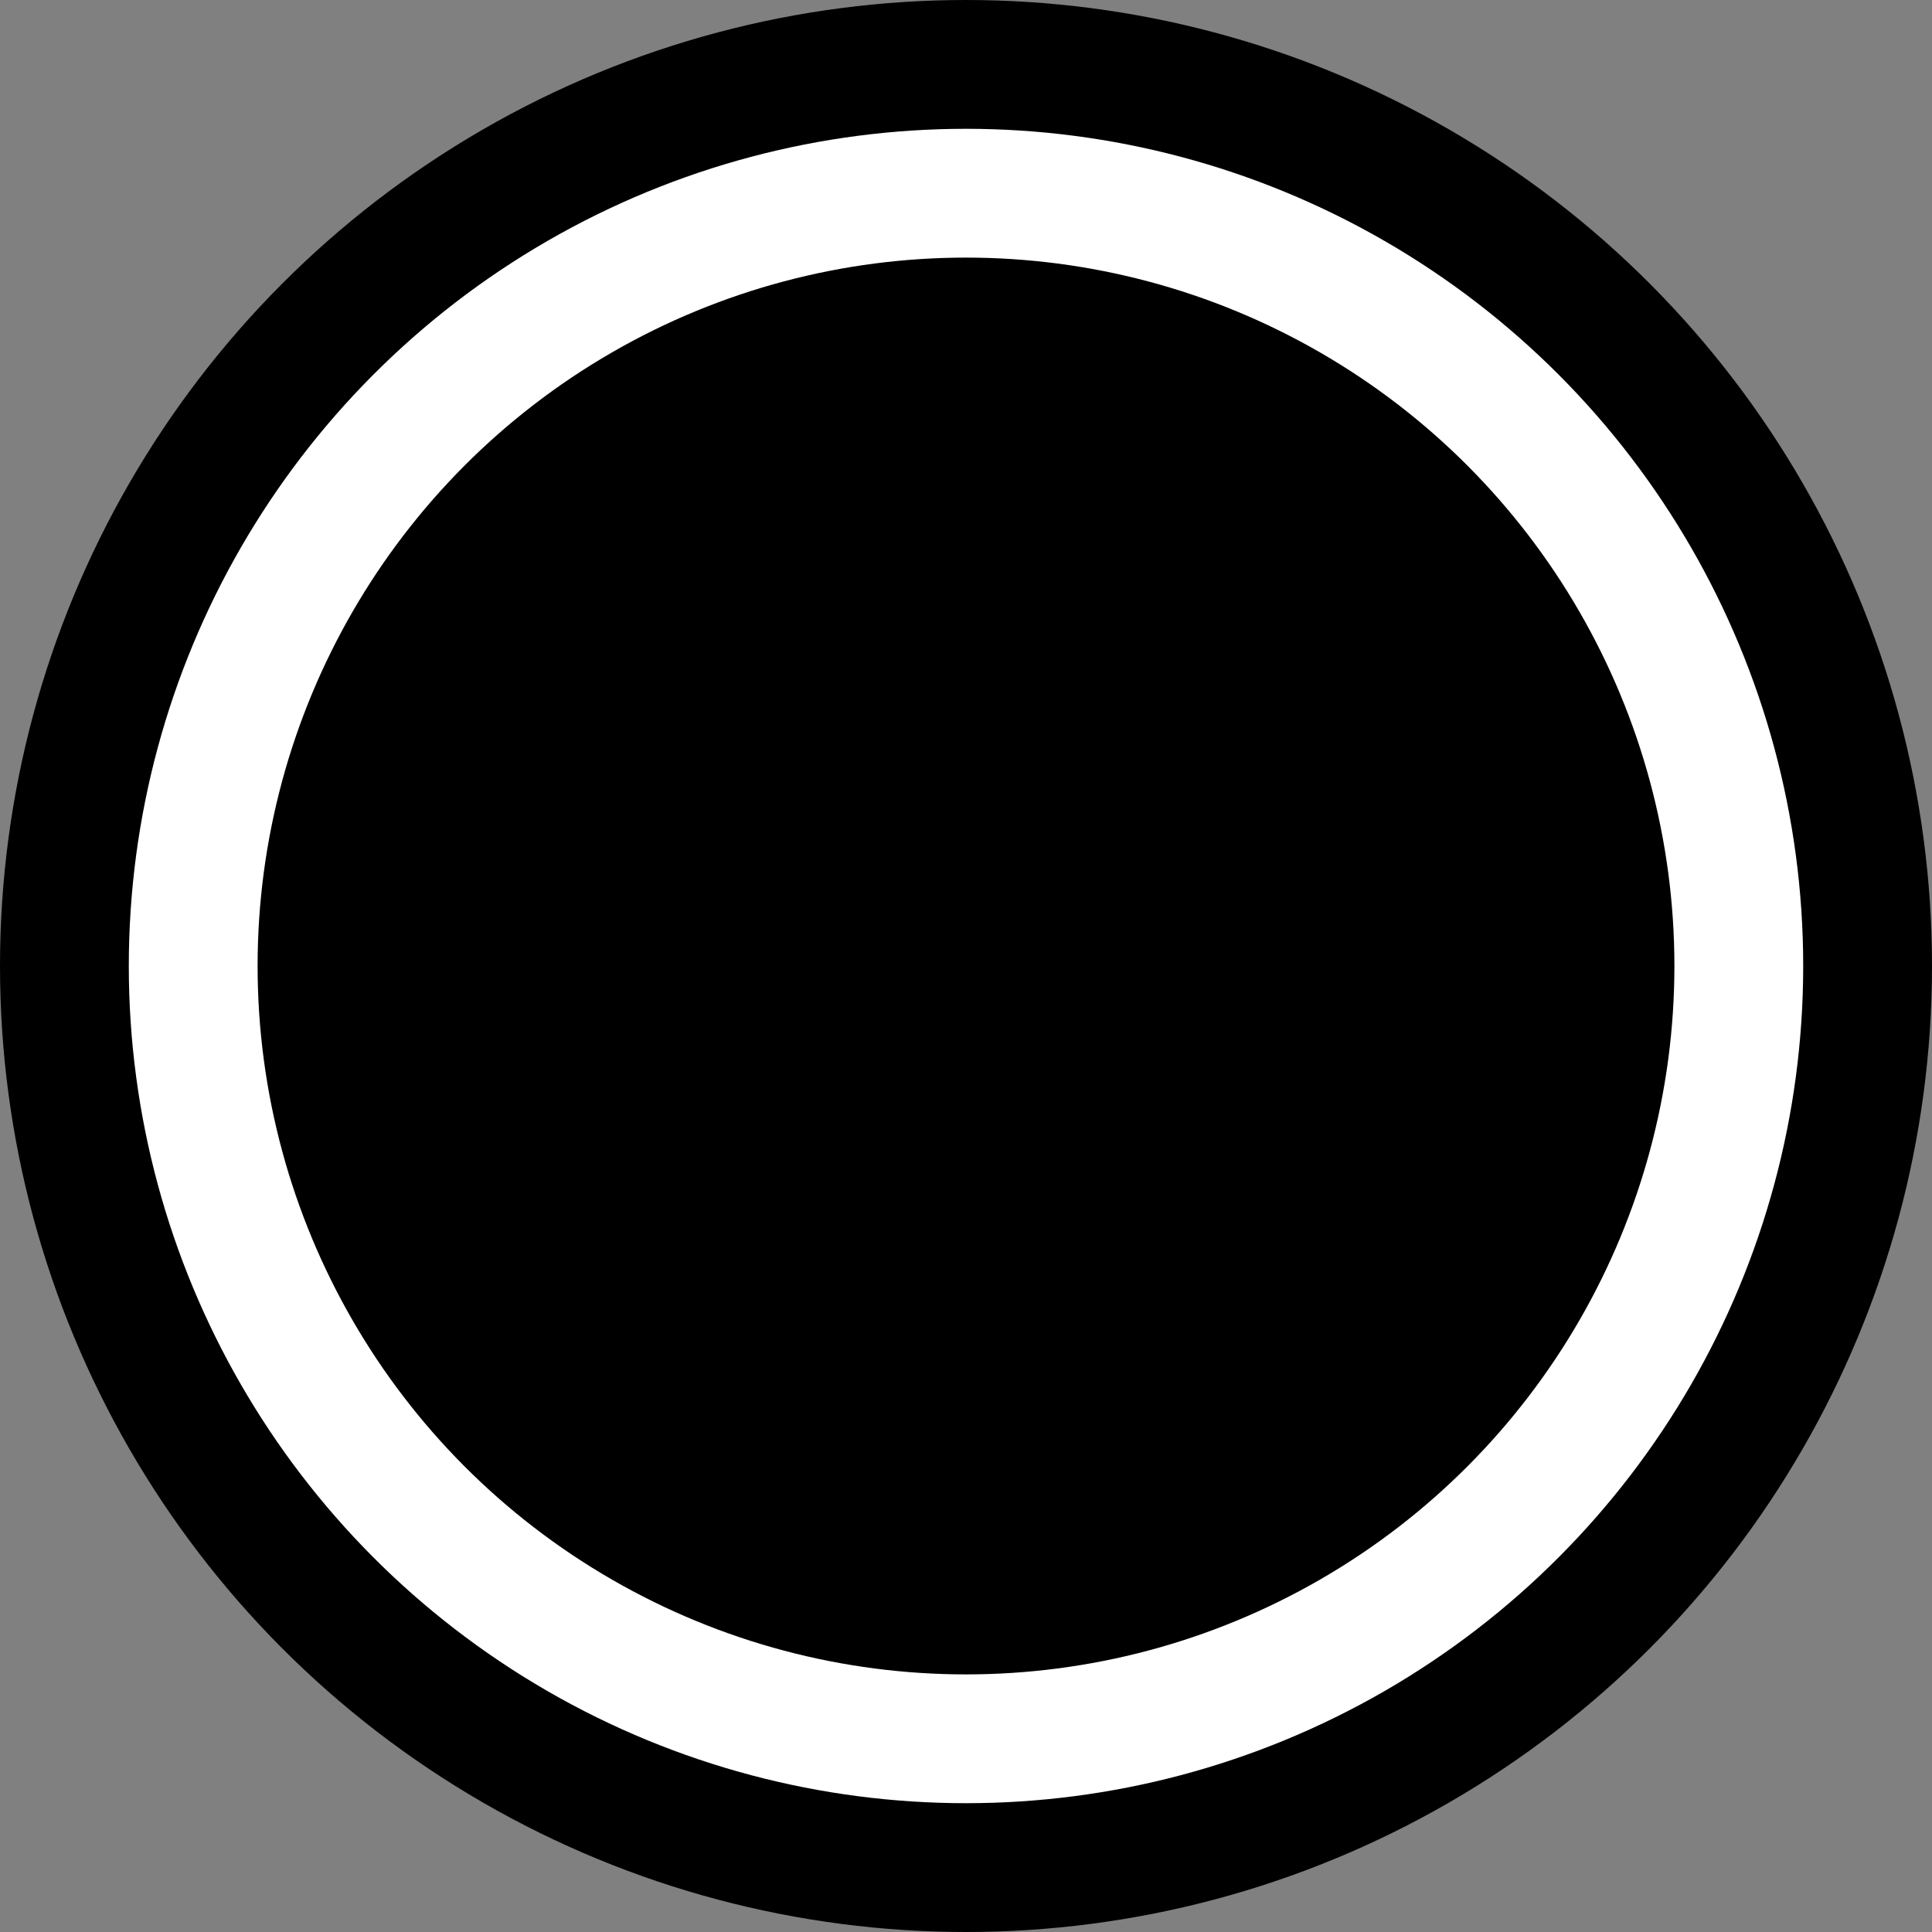 <svg xmlns="http://www.w3.org/2000/svg" viewBox="0 0 30 30">
  <rect x="0" y="0" width="30" height="30" fill="#808080" stroke="none"/>
  <circle cx="15" cy="15" r="15" fill="#000" stroke="none"/>
  <circle cx="15" cy="15" r="12" fill="none" stroke="#fff" stroke-width="2"/>
</svg> 